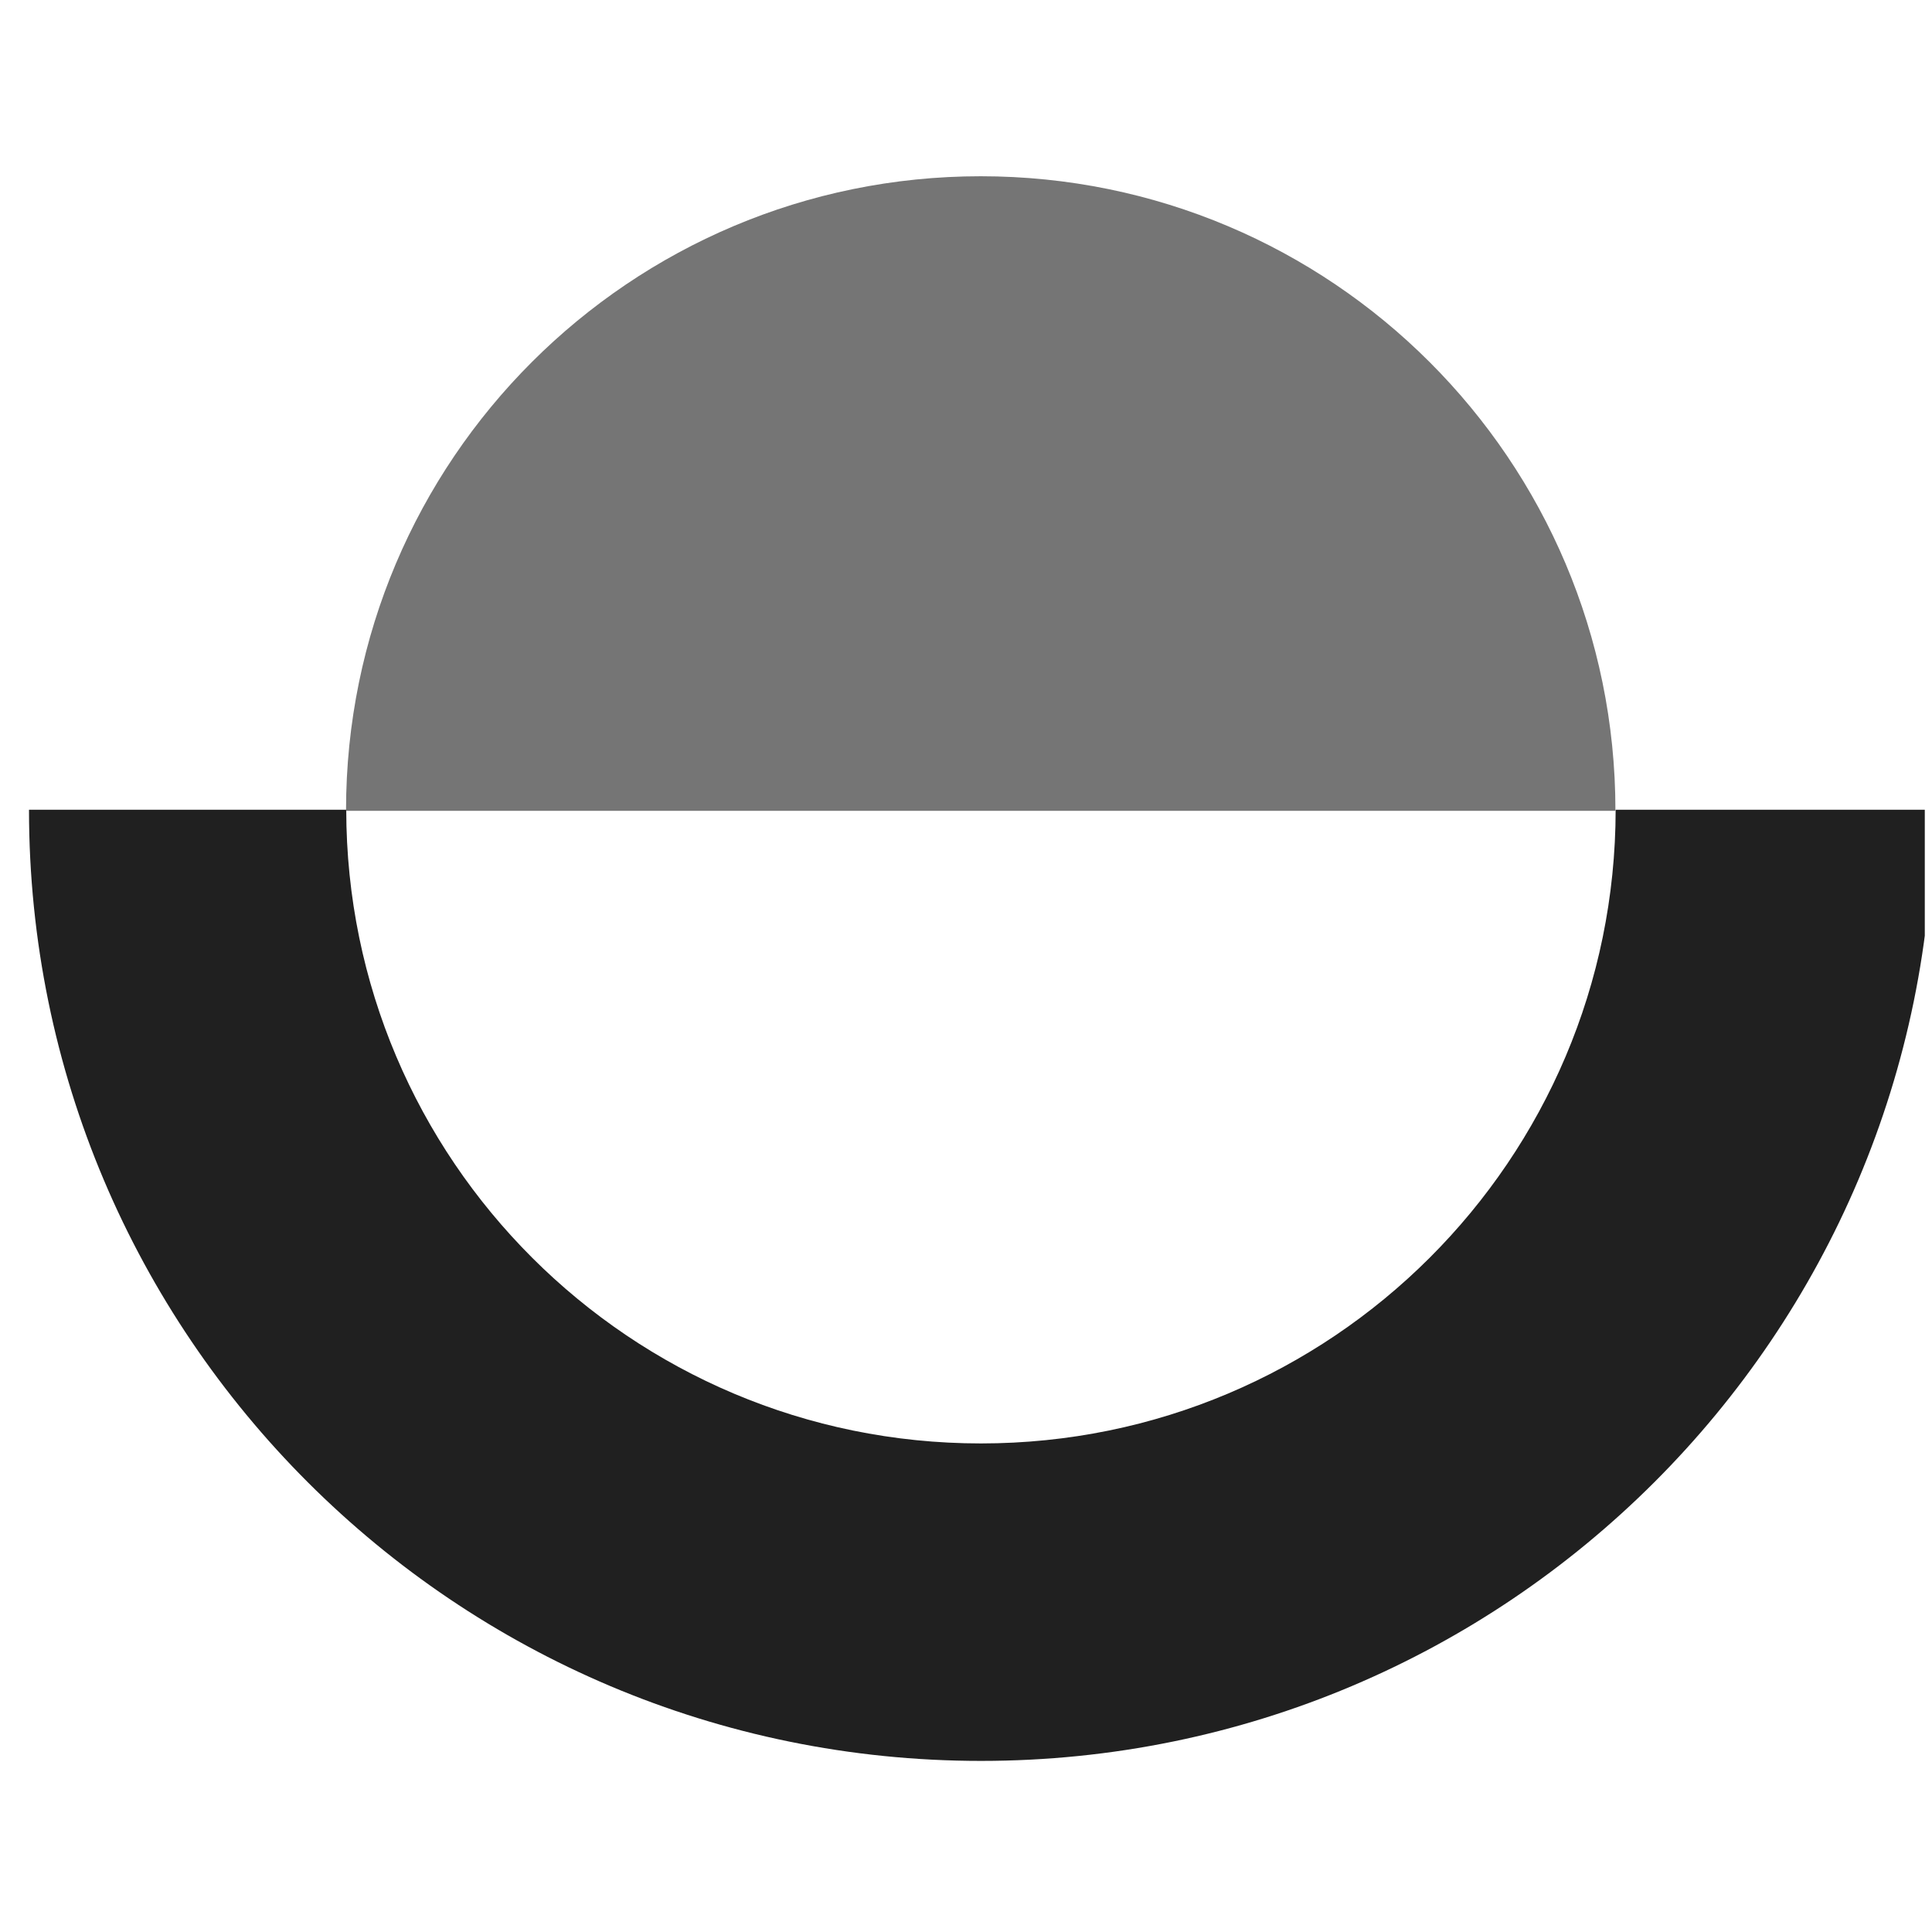 <svg width="93" height="93" viewBox="0 0 93 93" fill="none" xmlns="http://www.w3.org/2000/svg">
<g clip-path="url(#clip0_26_132)">
<path fill-rule="evenodd" clip-rule="evenodd" d="M1.396 38.977C1.396 64.264 21.914 84.764 47.224 84.764C72.535 84.764 93.053 64.264 93.053 38.977H77.772C77.761 55.826 64.086 69.482 47.219 69.482C30.352 69.482 16.677 55.826 16.667 38.977H1.396Z" fill="#202020"/>
<path d="M77.761 39.029V39.009C77.761 22.151 64.083 8.484 47.209 8.484C30.335 8.484 16.657 22.151 16.657 39.009V39.029H77.761Z" fill="#757575"/>
</g>
<defs>
<clipPath id="clip0_26_132">
<rect x="0.653" y="0.562" width="92" height="92" fill="white"/>
</clipPath>
</defs>
</svg>
